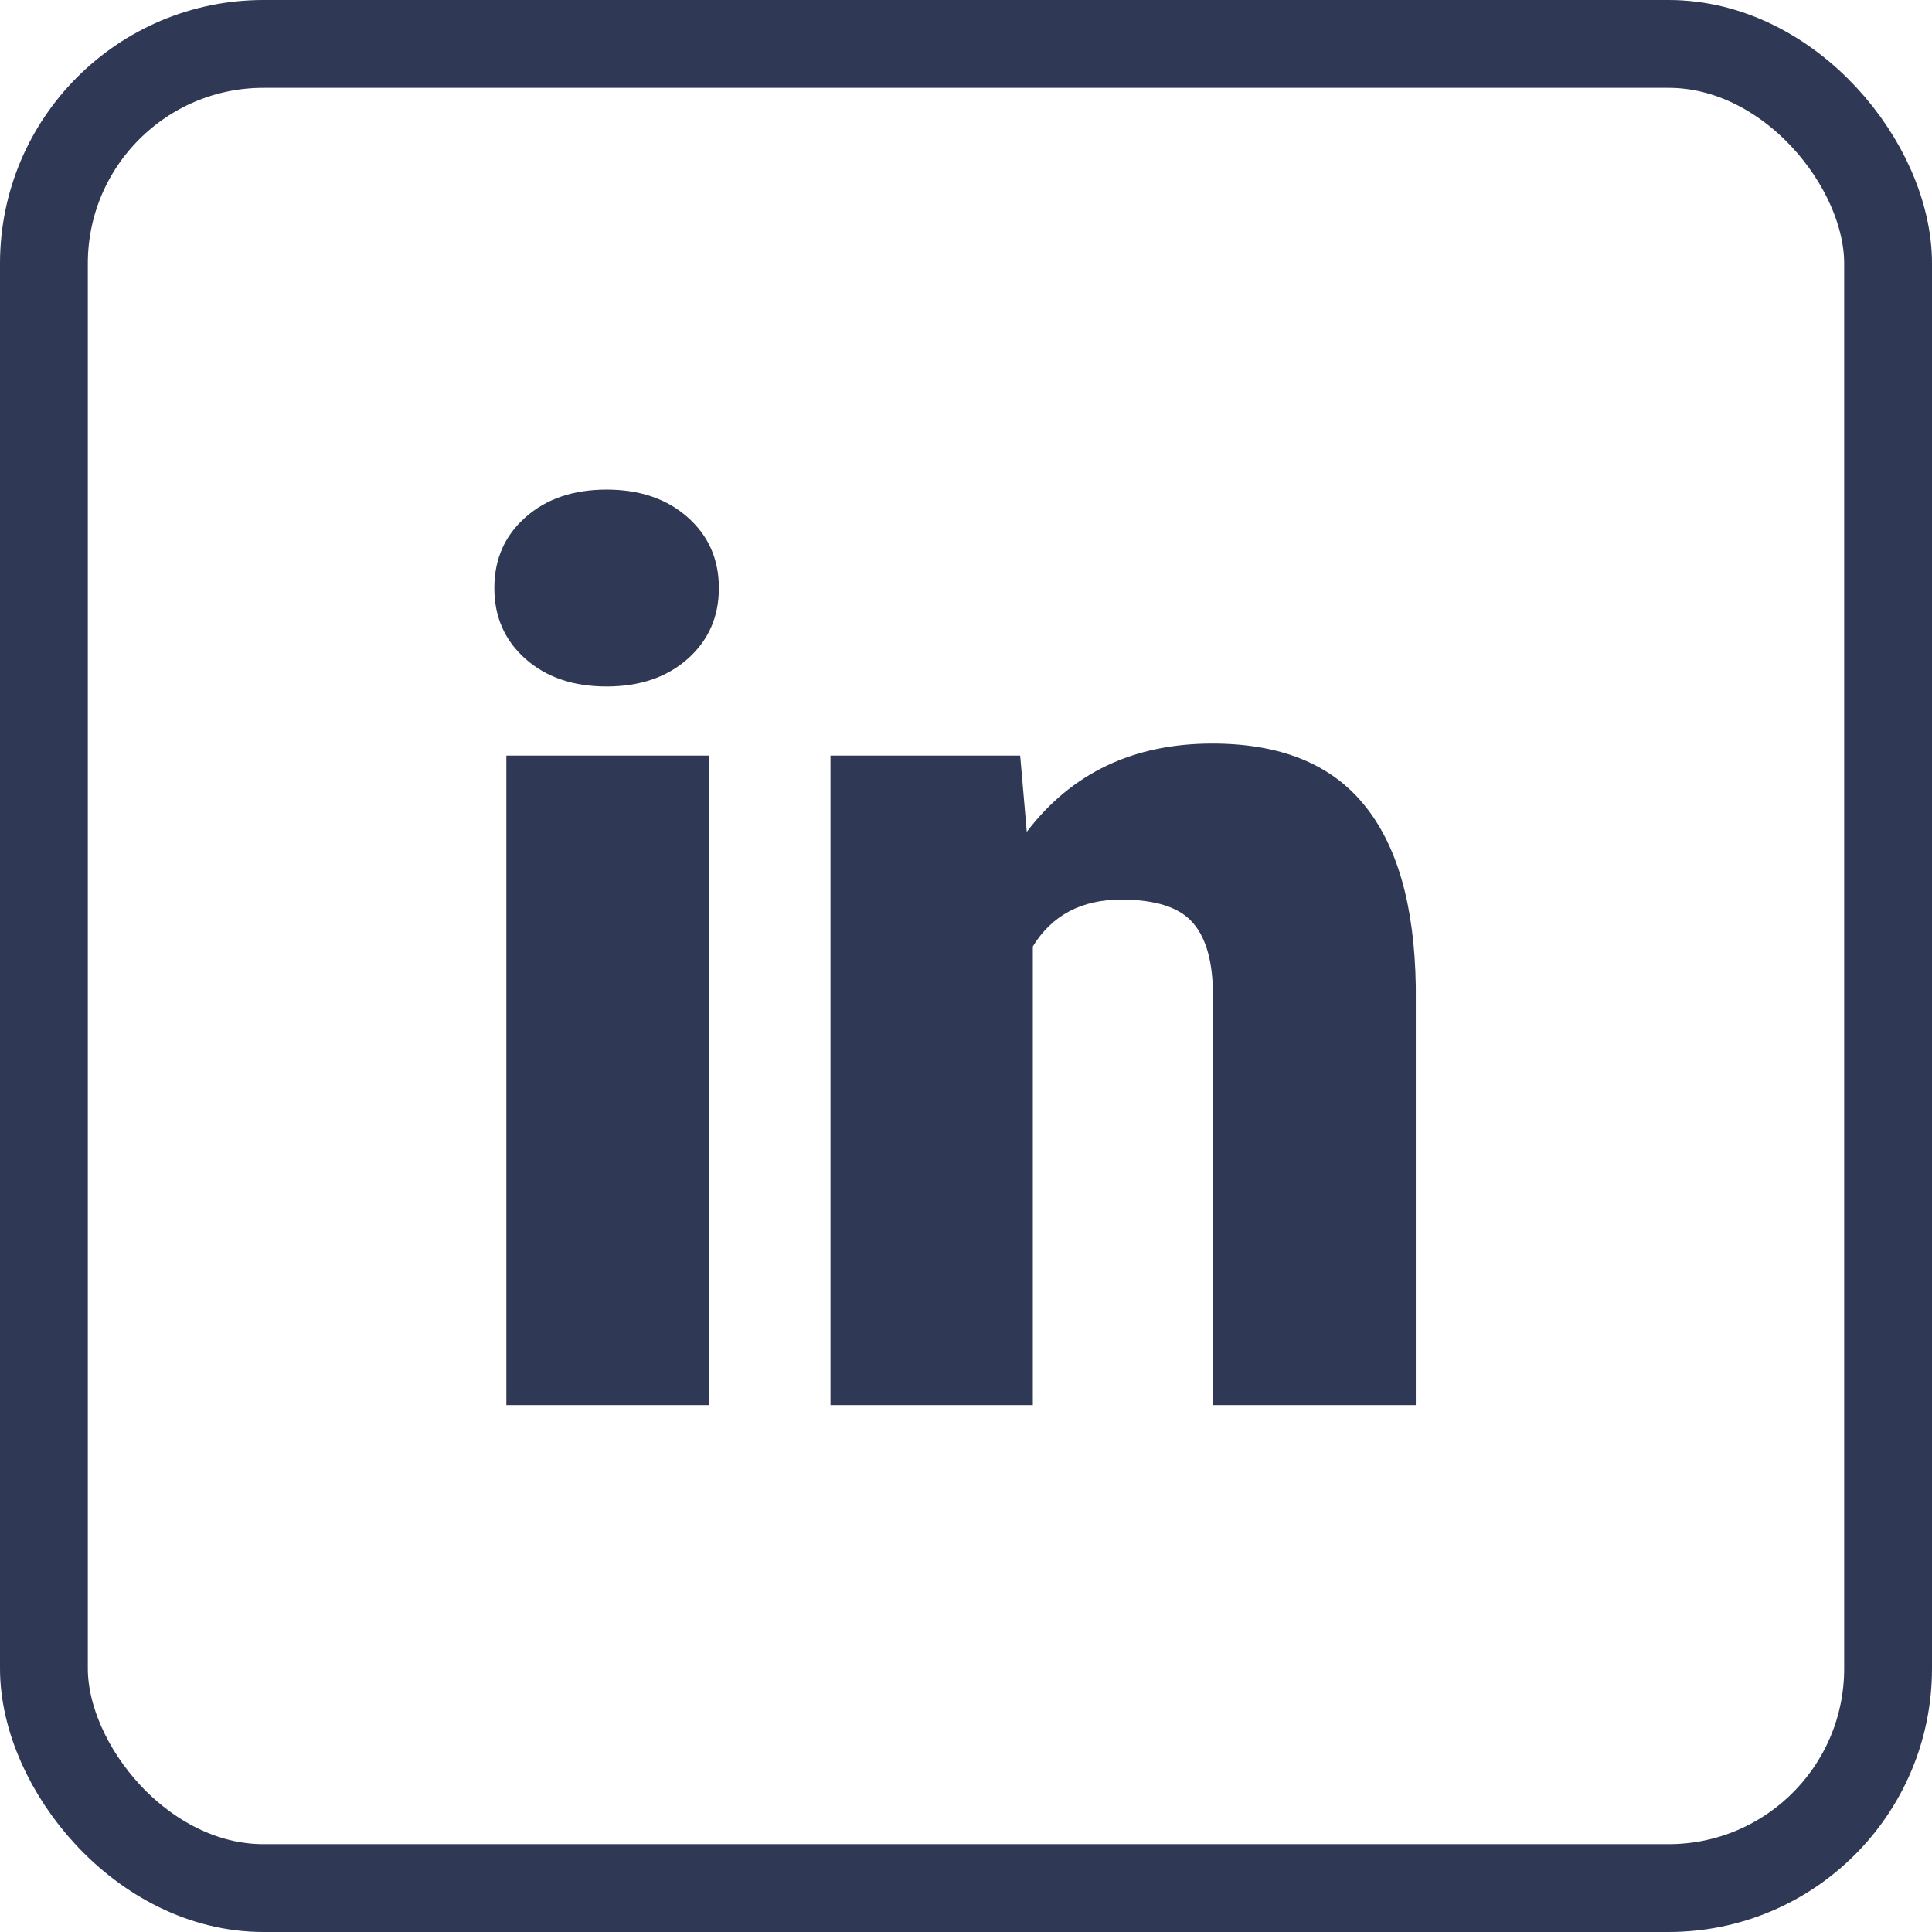 <svg width="22" height="22" viewBox="0 0 22 22" fill="none" xmlns="http://www.w3.org/2000/svg">
<rect x="0.5" y="0.5" width="21" height="21" rx="2.5" stroke="#2F3854"/>
<path d="M8.076 16H5.766V8.604H8.076V16ZM5.629 6.696C5.629 6.368 5.747 6.099 5.984 5.89C6.221 5.68 6.529 5.575 6.907 5.575C7.285 5.575 7.593 5.68 7.83 5.89C8.067 6.099 8.186 6.368 8.186 6.696C8.186 7.024 8.067 7.293 7.83 7.503C7.593 7.713 7.285 7.817 6.907 7.817C6.529 7.817 6.221 7.713 5.984 7.503C5.747 7.293 5.629 7.024 5.629 6.696ZM11.617 8.604L11.692 9.472C12.203 8.802 12.907 8.467 13.805 8.467C14.575 8.467 15.149 8.697 15.527 9.157C15.91 9.618 16.108 10.31 16.122 11.235V16H13.812V11.331C13.812 10.957 13.736 10.684 13.586 10.511C13.435 10.333 13.162 10.244 12.766 10.244C12.315 10.244 11.979 10.422 11.761 10.777V16H9.457V8.604H11.617Z" fill="#2F3854"/>
</svg>
